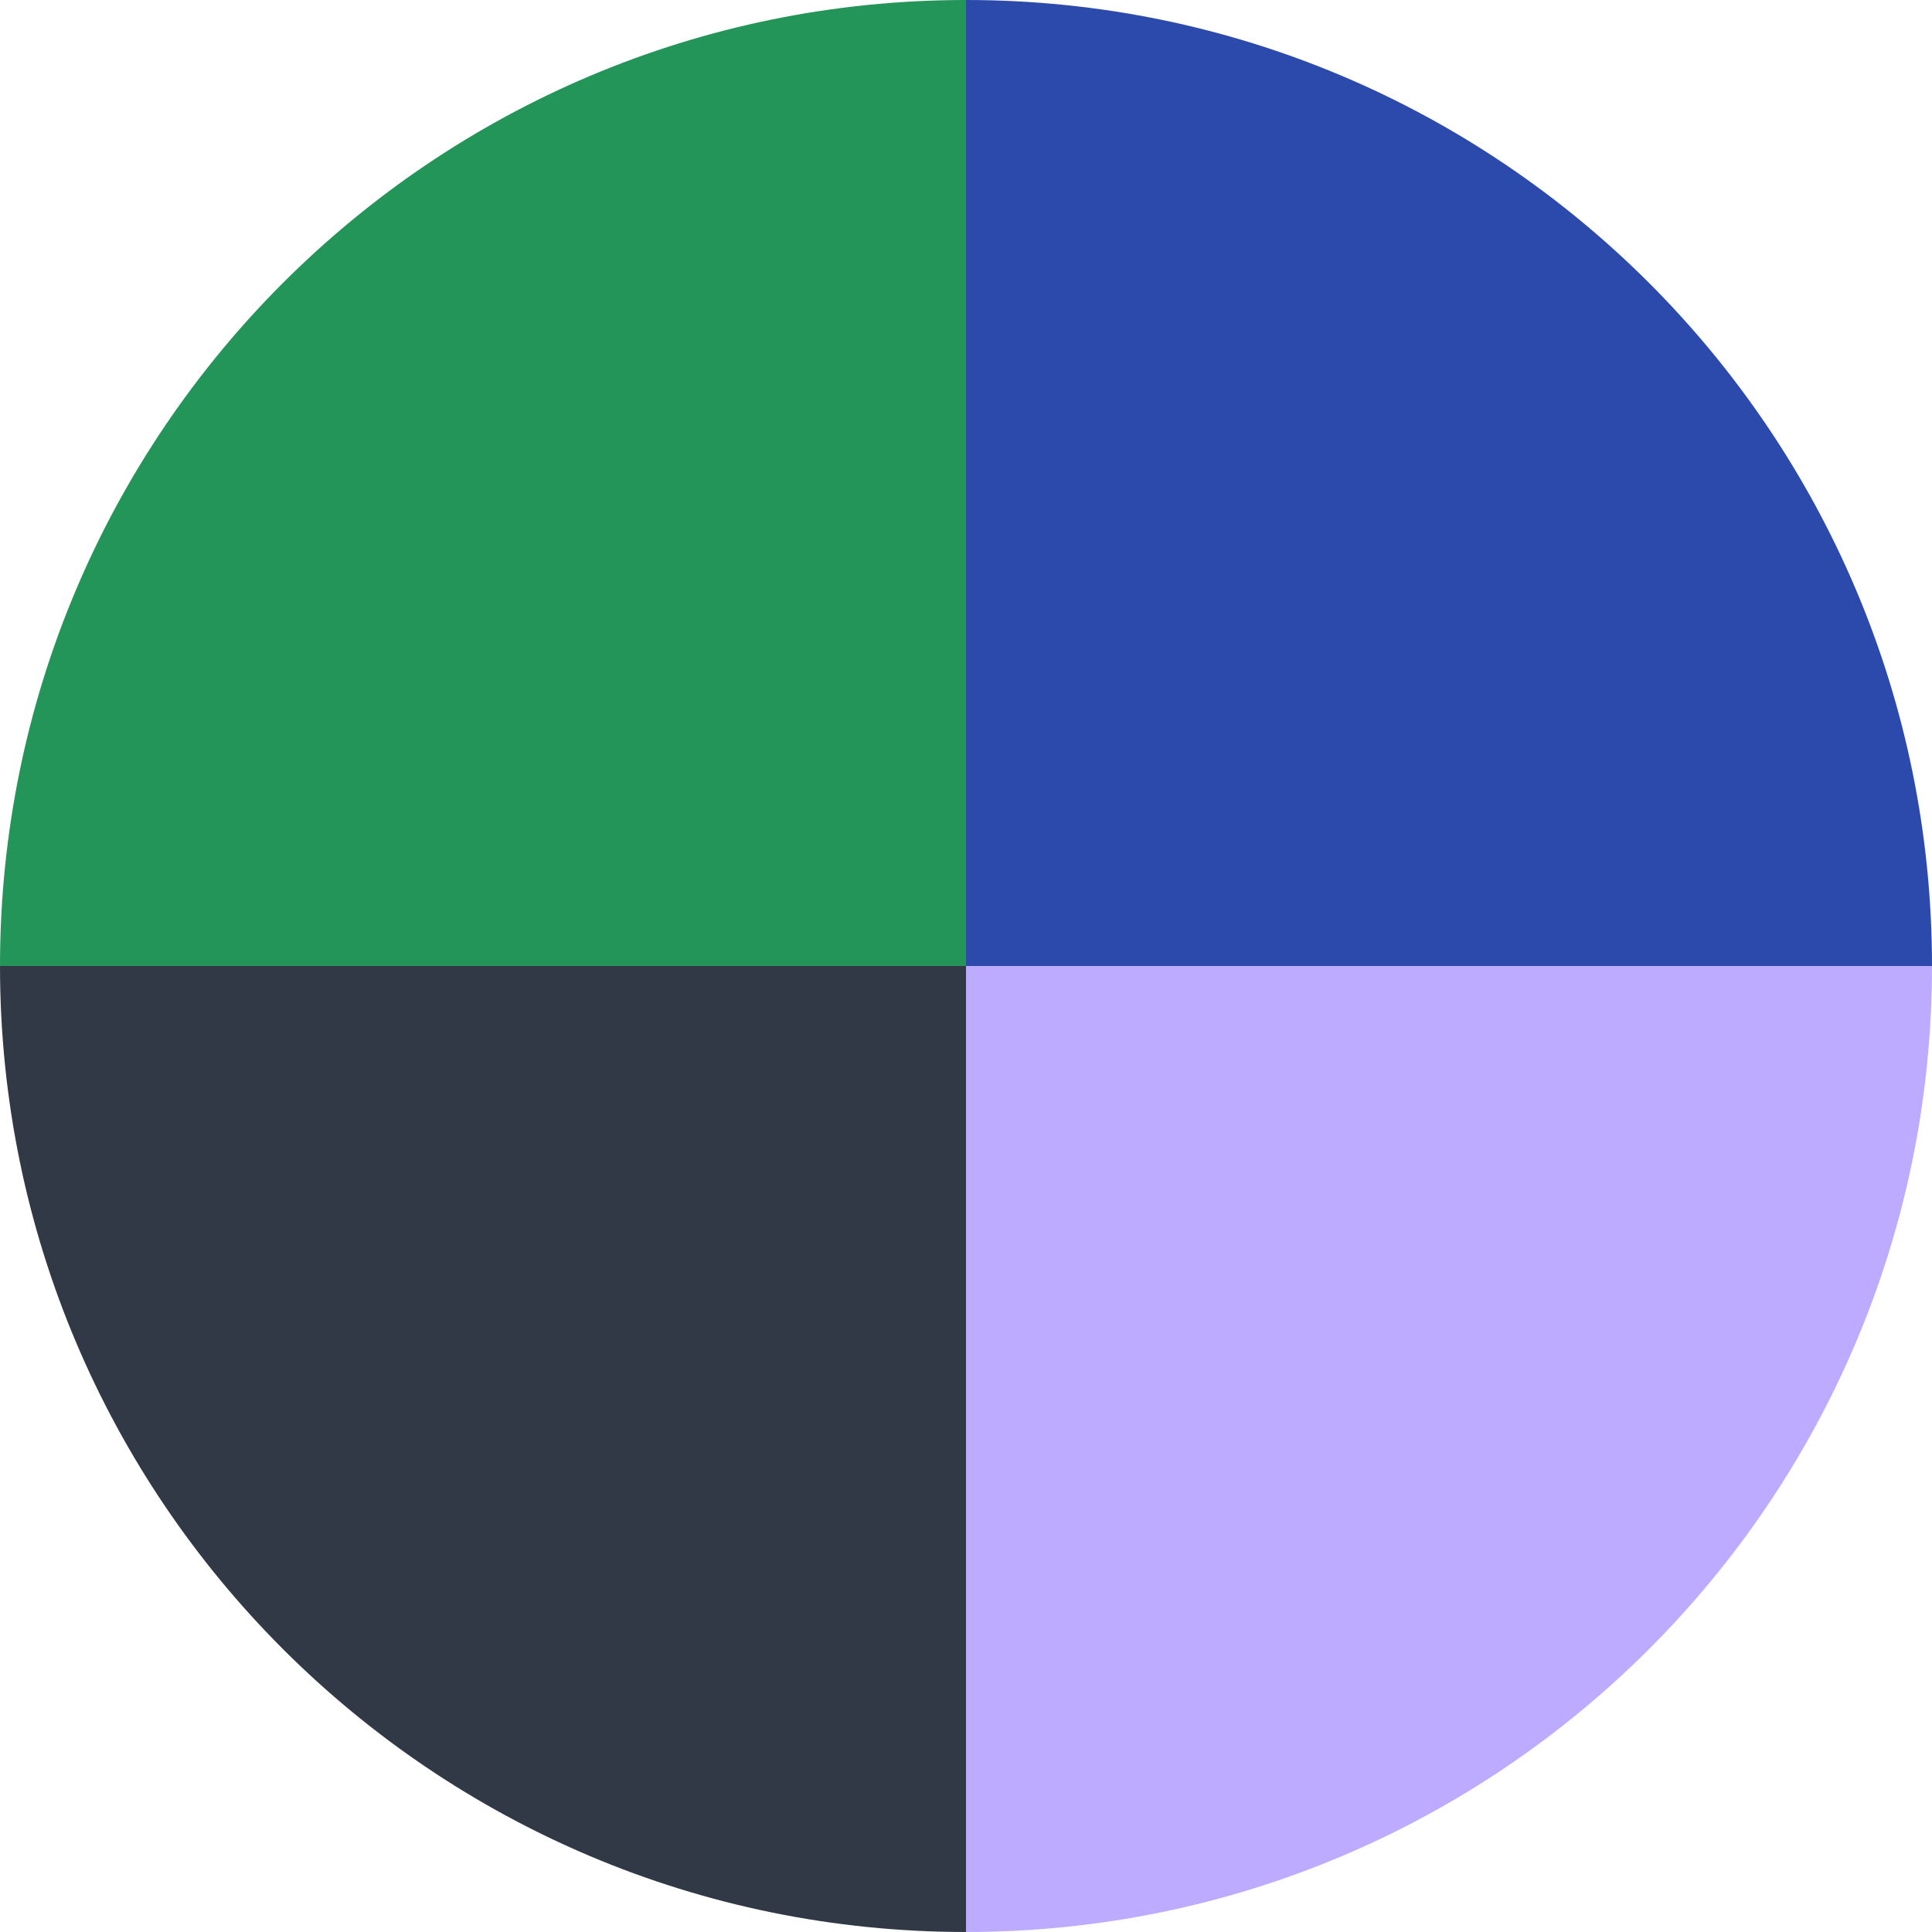 <svg width="160" height="160" viewBox="0 0 160 160" fill="none" xmlns="http://www.w3.org/2000/svg">
<path d="M0 80C0 35.817 35.817 0 80 0V0V80H0V80Z" fill="#239558"/>
<path d="M80 0V0C124.183 0 160 35.817 160 80V80H80V0Z" fill="#2C49AC"/>
<path d="M0 80H80V160V160C35.817 160 0 124.183 0 80V80Z" fill="#313846"/>
<path d="M80 80H160V80C160 124.183 124.183 160 80 160V160V80Z" fill="#BCABFF"/>
</svg>
